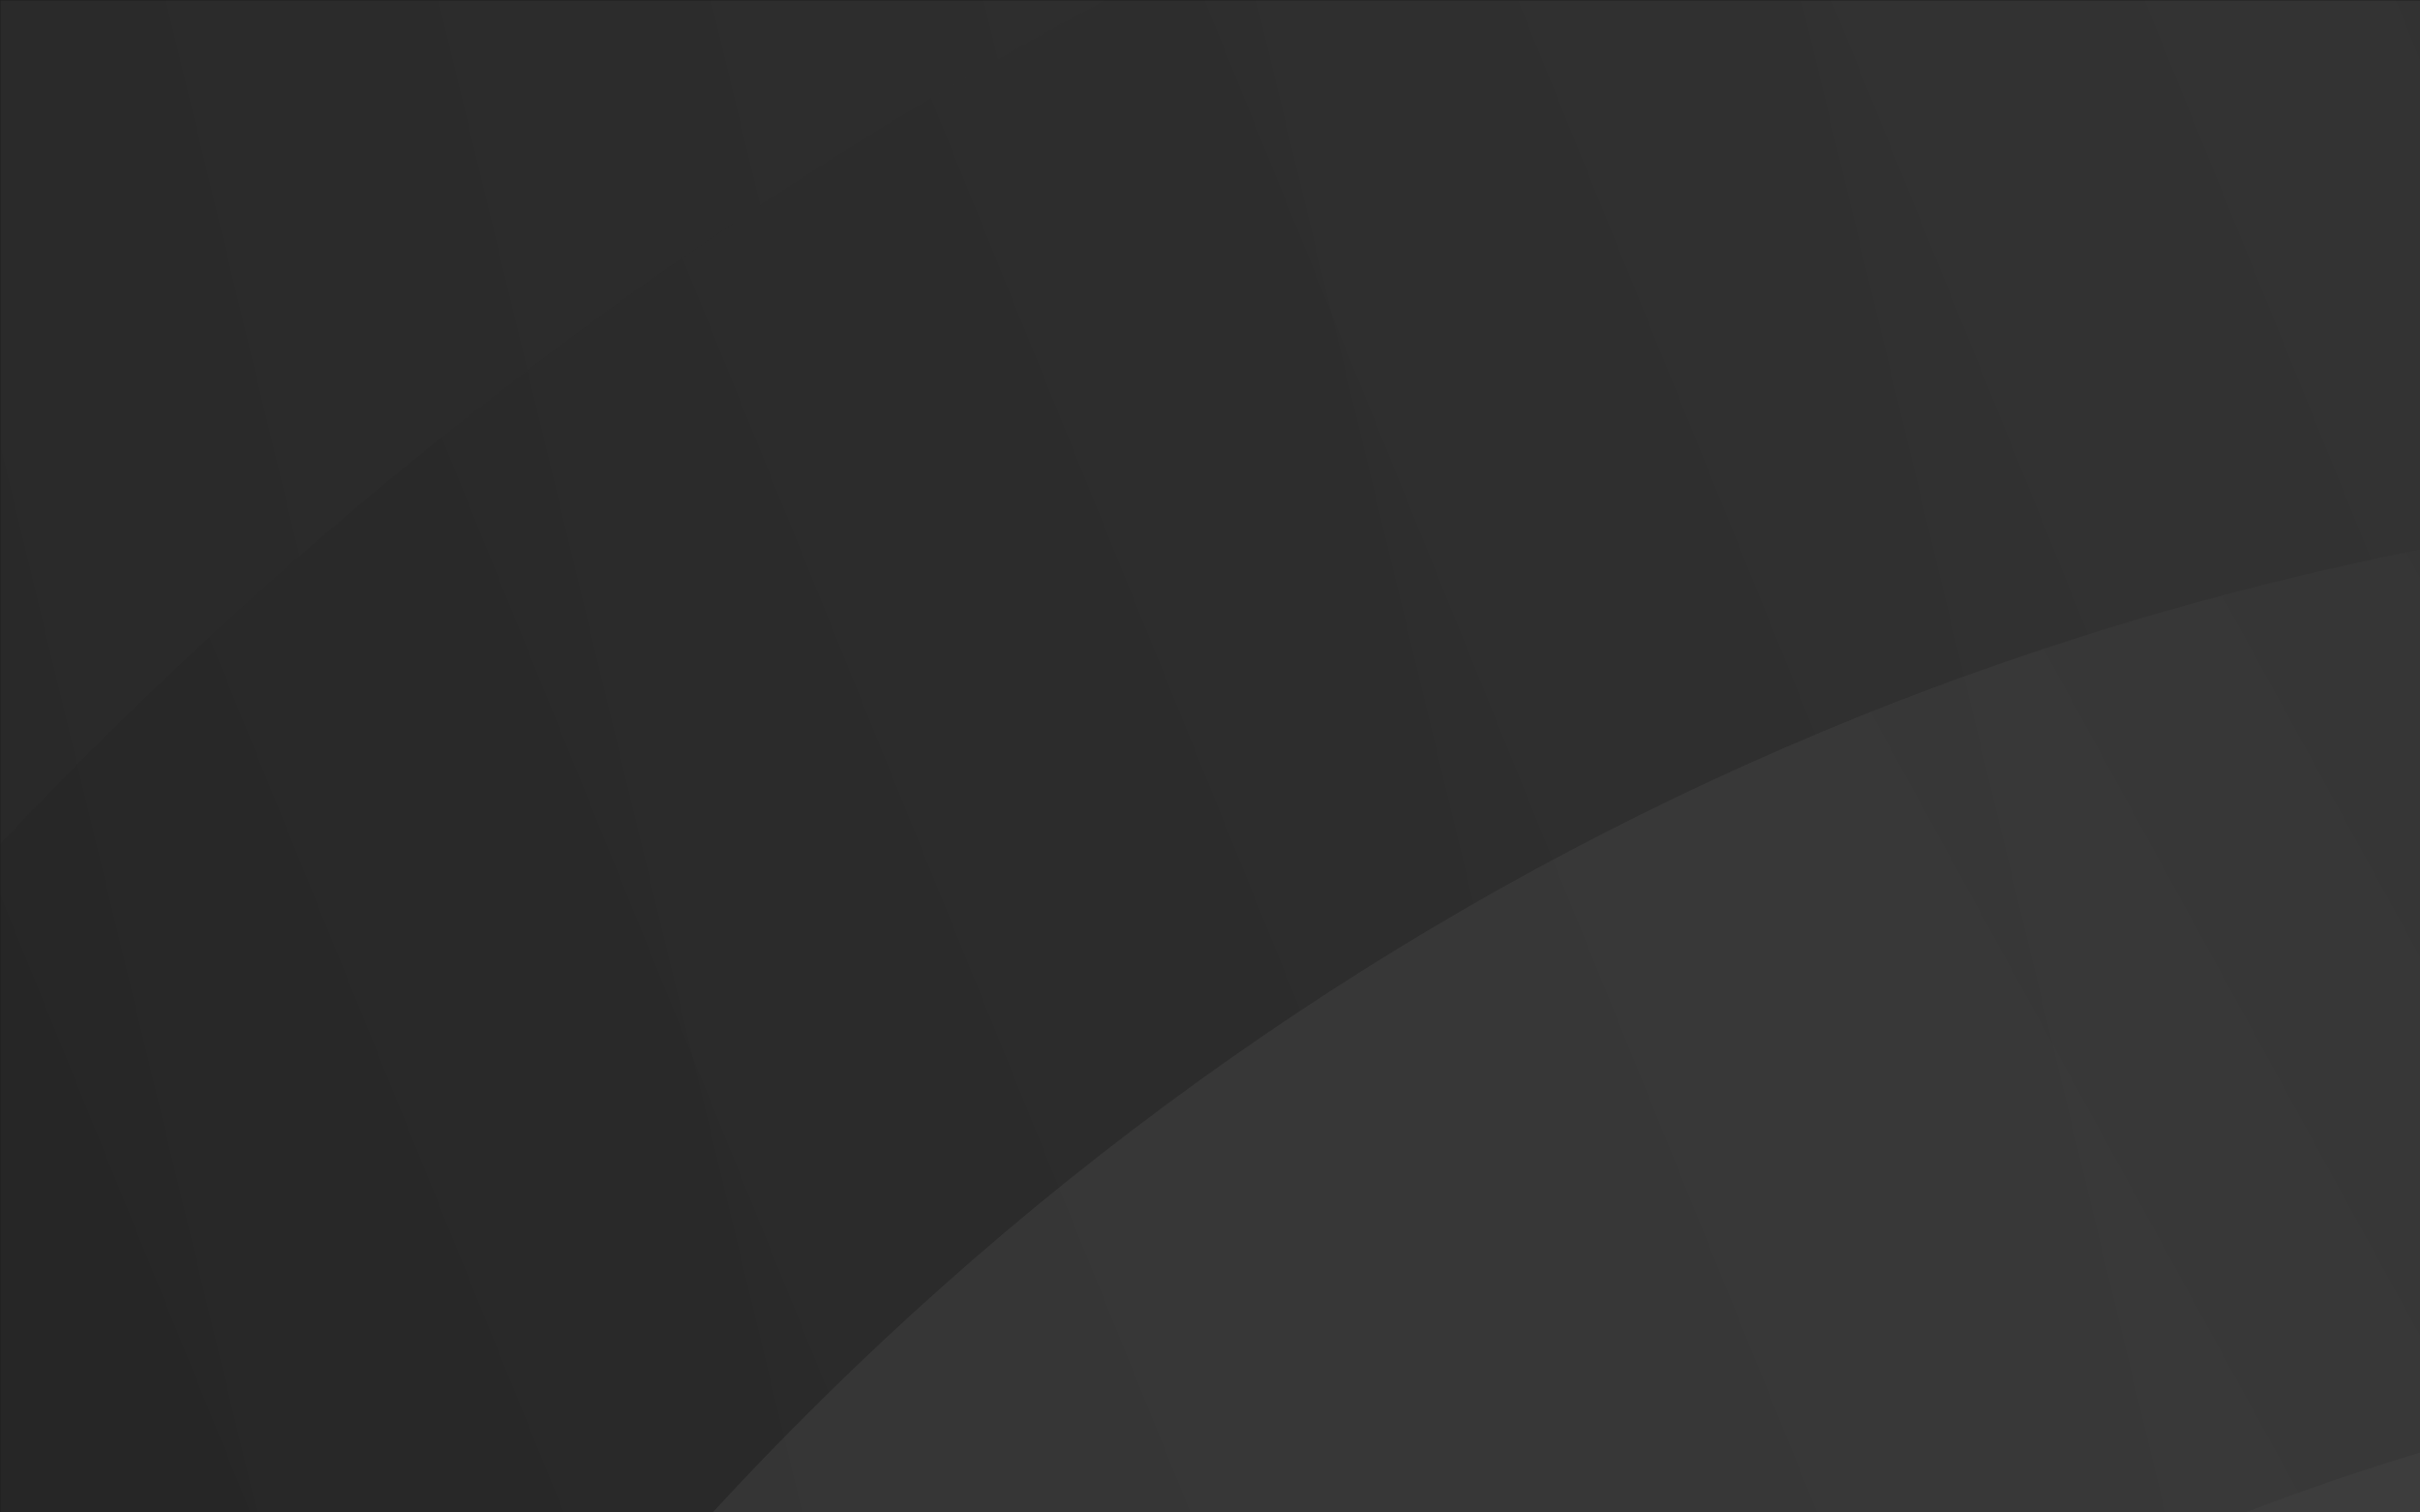 
<svg width="1440" height="900" viewBox="0 0 1440 900" fill="none" xmlns="http://www.w3.org/2000/svg">
<g clip-path="url(#clip0_128_666)">
<rect width="1600" height="900" fill="#1D1D1D"/>
<mask id="mask0_128_666" style="mask-type:luminance" maskUnits="userSpaceOnUse" x="0" y="0" width="1600" height="900">
<path d="M1600 0H0V900H1600V0Z" fill="white"/>
</mask>
<g mask="url(#mask0_128_666)">
<path d="M1600 0H0V900H1600V0Z" fill="#1D1D1D"/>
<mask id="mask1_128_666" style="mask-type:luminance" maskUnits="userSpaceOnUse" x="-1" y="0" width="1601" height="900">
<path d="M1599.93 0H-0.07V900H1599.93V0Z" fill="white"/>
</mask>
<g mask="url(#mask1_128_666)">
<path d="M1599.93 0H-0.07V900H1599.93V0Z" fill="#161616"/>
<path d="M1600.1 1520.61H-1103.19V0H1600.1V1520.61Z" fill="url(#paint0_linear_128_666)"/>
<path opacity="0.6" d="M-541.882 3269.39L-607.098 3057.92C-1016.57 1730.16 -283.068 288.302 1031.22 -162.554C2345.5 -613.411 3742.88 97.46 4152.35 1425.22L4217.56 1636.69C4627.03 2964.45 3893.53 4406.31 2579.25 4857.16C1264.96 5308.02 -132.413 4597.15 -541.882 3269.39Z" fill="url(#paint1_linear_128_666)"/>
<path opacity="0.6" d="M3319.49 3634.03C2664.61 4513.67 1449.02 4659.73 604.402 3960.26C-240.218 3260.8 -394.033 1980.68 260.848 1101.04L290.964 1060.59C945.844 180.948 2161.43 34.889 3006.05 734.355C3850.67 1433.82 4004.49 2713.94 3349.61 3593.58L3319.49 3634.03Z" fill="url(#paint2_linear_128_666)"/>
<path d="M3313.75 3037.38L3269.92 3141.64C2937.24 3933.06 2037.1 4279.84 1259.42 3916.19C481.742 3552.54 121.005 2616.17 453.695 1824.75L497.521 1720.5C830.211 929.079 1730.34 582.302 2508.02 945.95C3285.7 1309.6 3646.44 2245.96 3313.75 3037.38Z" fill="url(#paint3_linear_128_666)"/>
</g>
</g>
</g>
<defs>
<linearGradient id="paint0_linear_128_666" x1="-959.411" y1="1332.92" x2="3333.64" y2="300.05" gradientUnits="userSpaceOnUse">
<stop stop-color="#222222"/>
<stop offset="1" stop-color="#3E3E3E"/>
</linearGradient>
<linearGradient id="paint1_linear_128_666" x1="2869.42" y1="14.531" x2="-112.106" y2="1222.15" gradientUnits="userSpaceOnUse">
<stop stop-color="#313131"/>
<stop offset="0.452" stop-color="#333333"/>
<stop offset="1" stop-color="#222222"/>
</linearGradient>
<linearGradient id="paint2_linear_128_666" x1="3681.44" y1="554.343" x2="-38.507" y2="2593.24" gradientUnits="userSpaceOnUse">
<stop stop-color="#222222"/>
<stop offset="0.105" stop-color="#222222"/>
<stop offset="0.534" stop-color="#3E3E3E"/>
</linearGradient>
<linearGradient id="paint3_linear_128_666" x1="3012.11" y1="554.341" x2="535.925" y2="2041.4" gradientUnits="userSpaceOnUse">
<stop offset="0.317" stop-color="#414141"/>
<stop offset="0.727" stop-color="#3A3A3A"/>
<stop offset="0.802" stop-color="#5E5E5E"/>
<stop offset="0.963" stop-color="#5E5E5E"/>
</linearGradient>
<clipPath id="clip0_128_666">
<rect width="1600" height="900" fill="white"/>
</clipPath>
</defs>
</svg>
